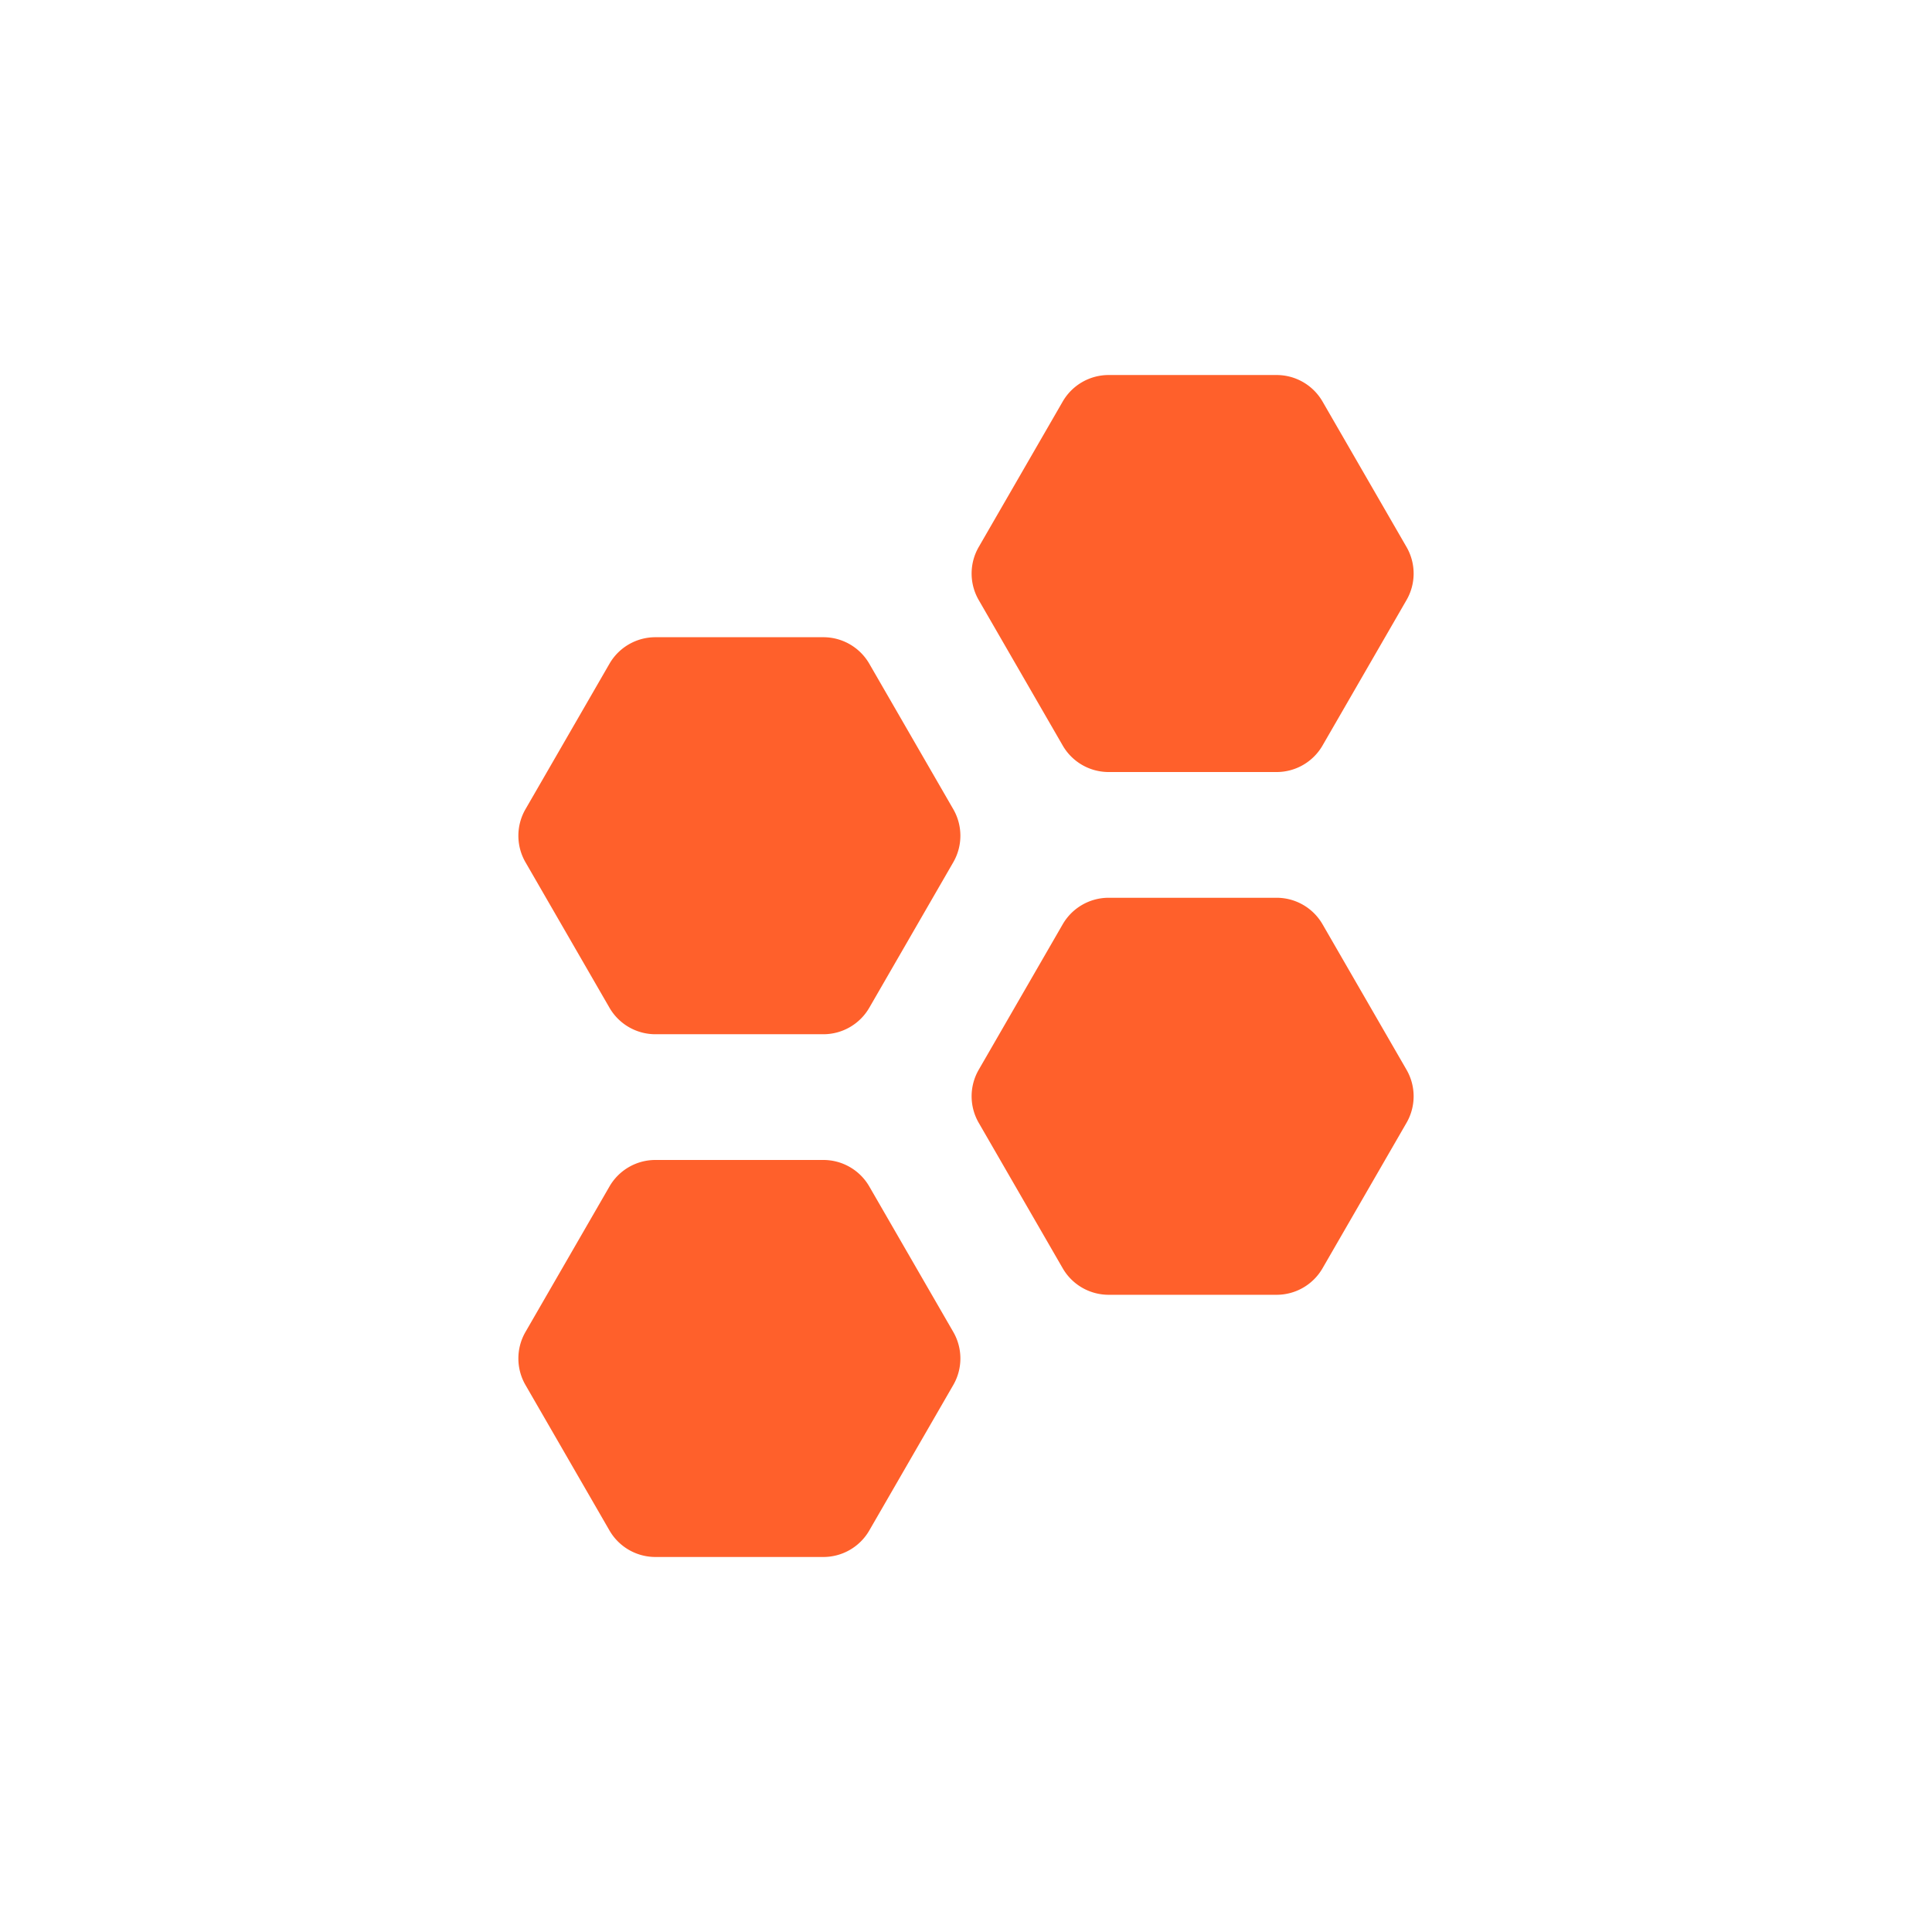 <svg xmlns="http://www.w3.org/2000/svg" style="enable-background:new 0 0 360 360" viewBox="0 0 360 360" xml:space="preserve"><path d="m177.63 160.668-15.648 27.104a9.887 9.887 0 0 1-8.561 4.943h-31.296a9.885 9.885 0 0 1-8.561-4.943l-15.648-27.104a9.884 9.884 0 0 1 0-9.885l15.648-27.104a9.887 9.887 0 0 1 8.561-4.943h31.296a9.885 9.885 0 0 1 8.561 4.943l15.648 27.104a9.889 9.889 0 0 1 0 9.885zm-24.209 55.475h-31.296a9.885 9.885 0 0 0-8.561 4.943l-15.648 27.103a9.884 9.884 0 0 0 0 9.885l15.648 27.104a9.887 9.887 0 0 0 8.561 4.943h31.296a9.885 9.885 0 0 0 8.561-4.943l15.648-27.104a9.884 9.884 0 0 0 0-9.885l-15.648-27.103a9.886 9.886 0 0 0-8.561-4.943zM237.876 69.88H206.58a9.885 9.885 0 0 0-8.561 4.943l-15.648 27.103a9.884 9.884 0 0 0 0 9.885l15.648 27.103a9.887 9.887 0 0 0 8.561 4.943h31.296a9.885 9.885 0 0 0 8.561-4.943l15.648-27.103a9.884 9.884 0 0 0 0-9.885l-15.648-27.103a9.886 9.886 0 0 0-8.561-4.943zm0 97.406H206.58a9.885 9.885 0 0 0-8.561 4.943l-15.648 27.104a9.884 9.884 0 0 0 0 9.885l15.648 27.104a9.887 9.887 0 0 0 8.561 4.943h31.296a9.885 9.885 0 0 0 8.561-4.943l15.648-27.104a9.884 9.884 0 0 0 0-9.885l-15.648-27.104a9.886 9.886 0 0 0-8.561-4.943z" style="fill-rule:evenodd;clip-rule:evenodd;fill:#ff602b"/></svg>